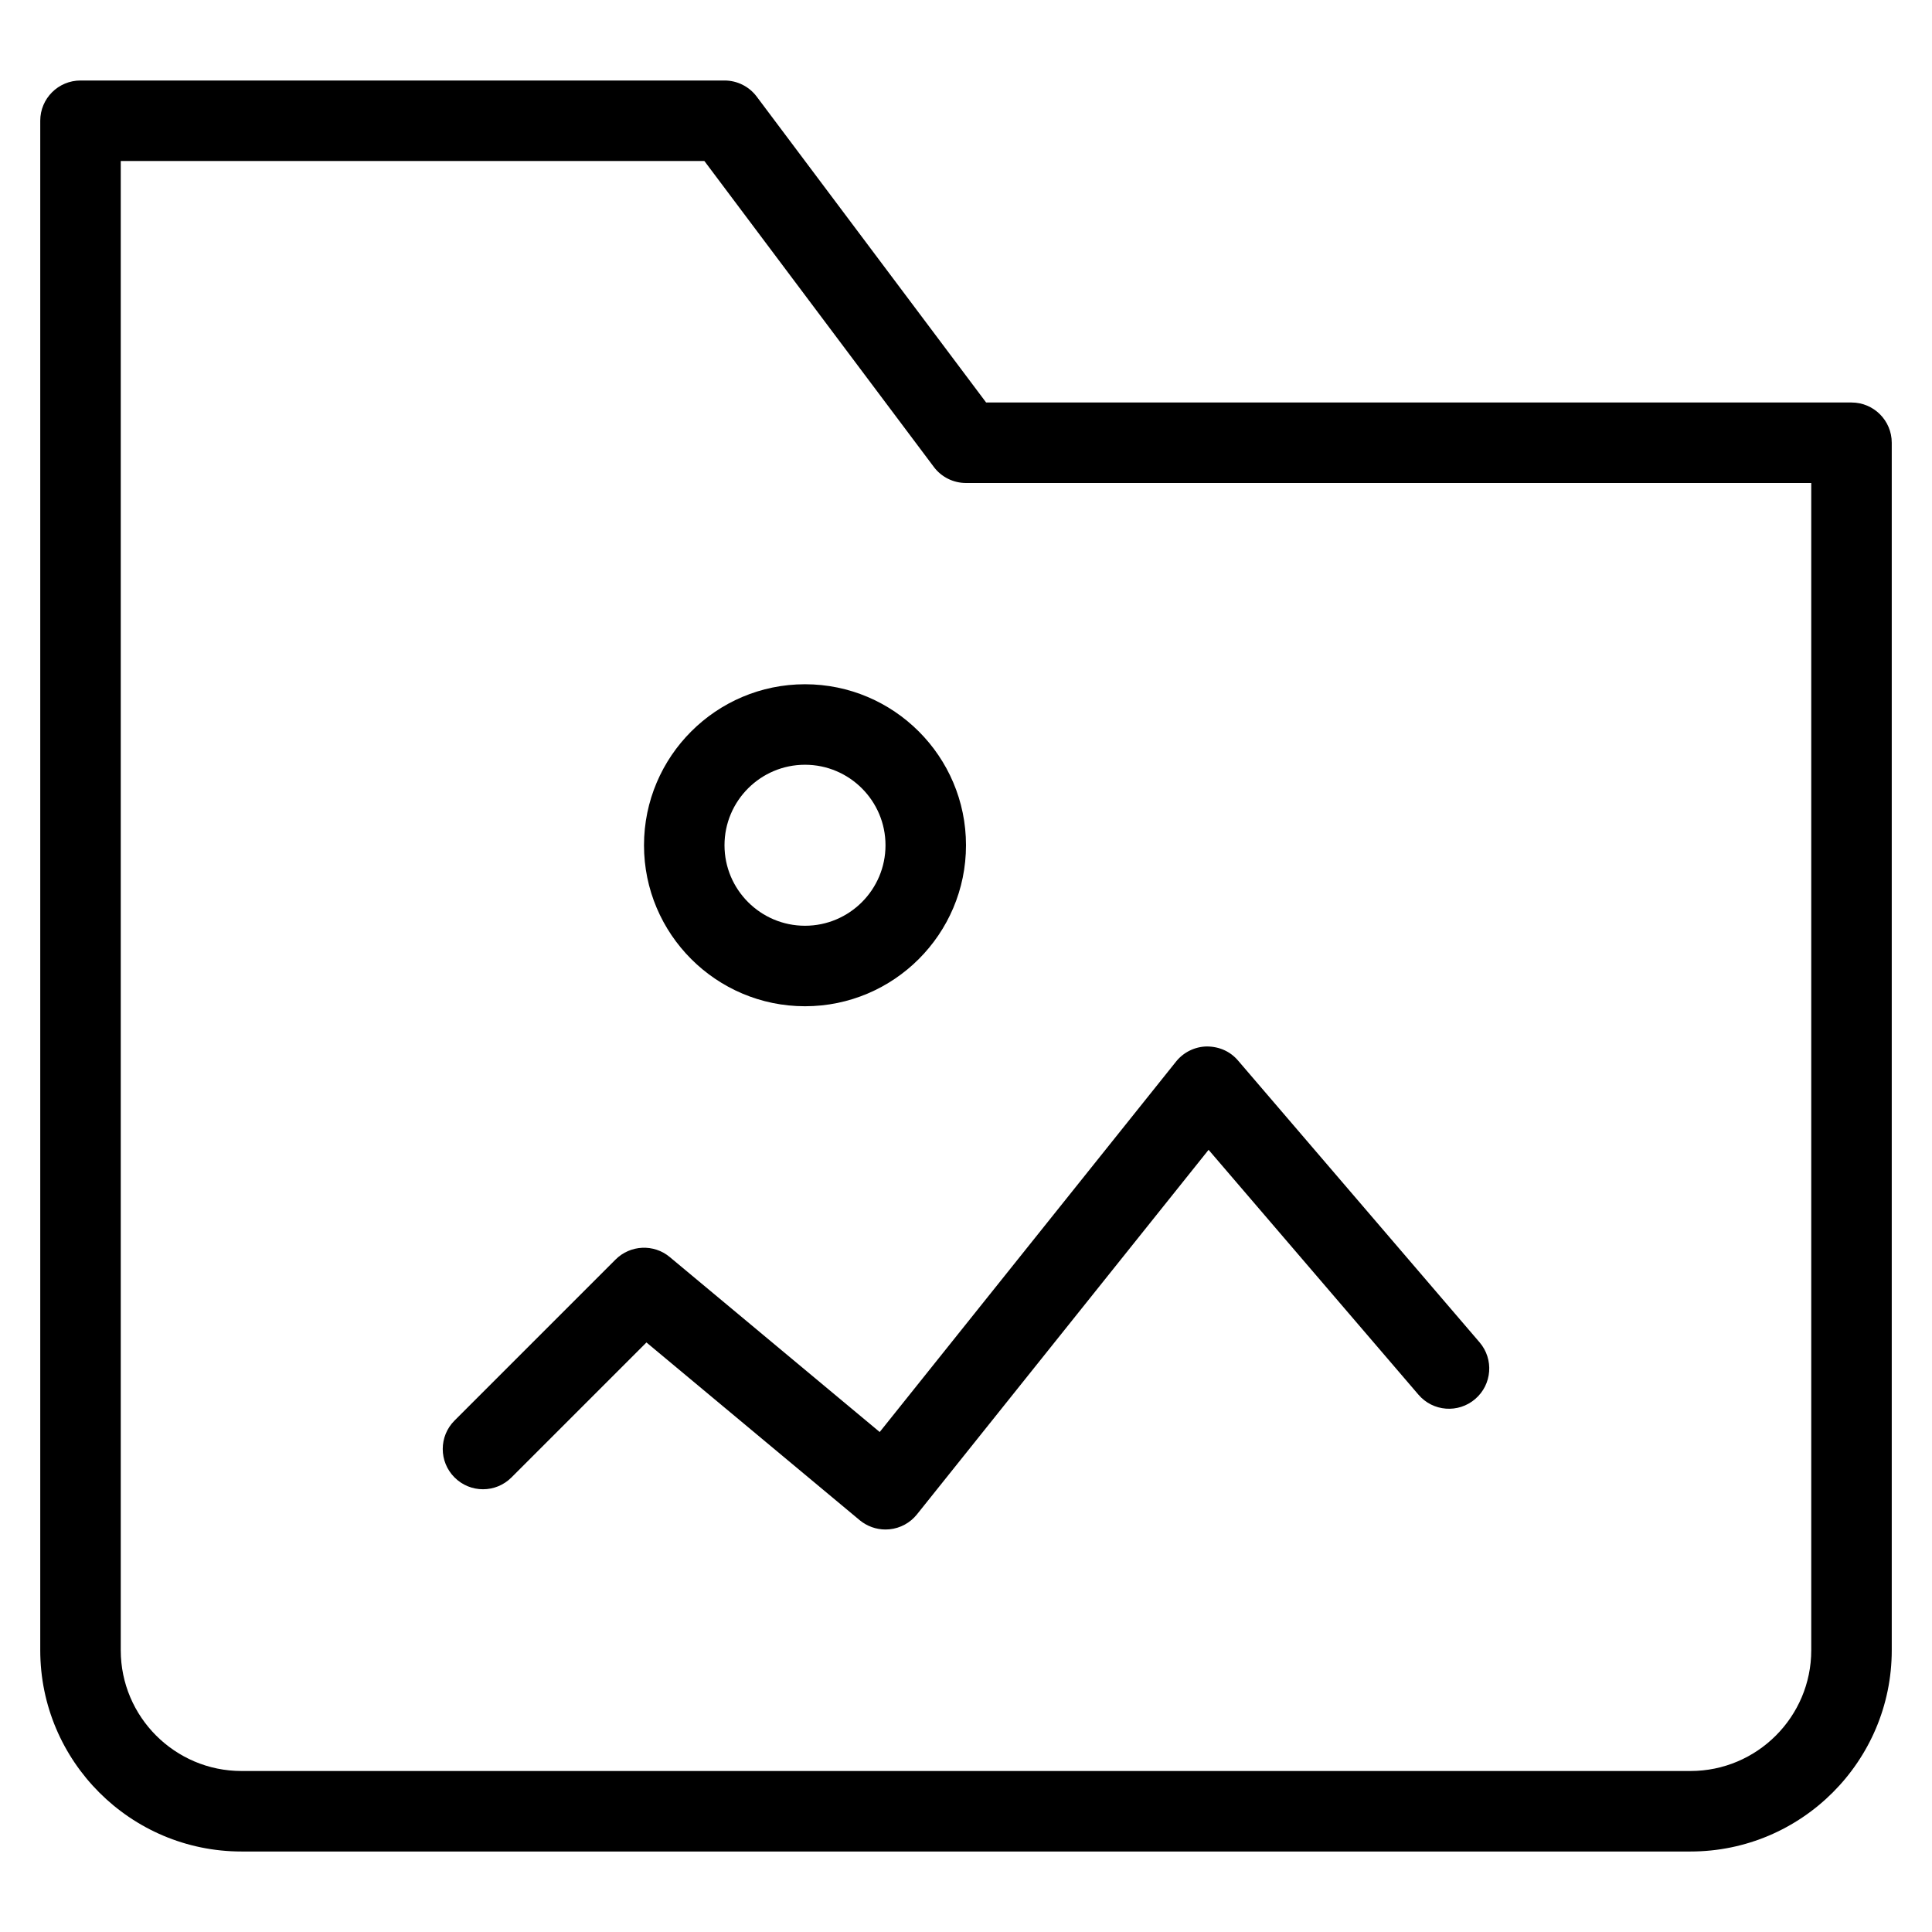 <?xml version="1.0" encoding="utf-8"?>
<!-- Generator: Adobe Illustrator 20.1.0, SVG Export Plug-In . SVG Version: 6.00 Build 0)  -->
<!DOCTYPE svg PUBLIC "-//W3C//DTD SVG 1.1//EN" "http://www.w3.org/Graphics/SVG/1.1/DTD/svg11.dtd">
<svg version="1.1" id="Layer_1" xmlns="http://www.w3.org/2000/svg" xmlns:xlink="http://www.w3.org/1999/xlink" x="0px" y="0px"
	 width="48px" height="48px" viewBox="0 0 48 48" enable-background="new 0 0 48 48" xml:space="preserve">
<path d="M46,10H24.5l-5.7-7.6C18.611,2.148,18.315,2,18,2H2C1.448,2,1,2.447,1,3v38c0,2.757,2.243,5,5,5h36c2.757,0,5-2.243,5-5V11
	C47,10.447,46.552,10,46,10z M45,41c0,1.654-1.346,3-3,3H6c-1.654,0-3-1.346-3-3V4h14.5l5.7,7.6c0.188,0.252,0.485,0.4,0.8,0.4h21
	V41z"/>
<path d="M16.64,31.231c-0.396-0.331-0.981-0.304-1.347,0.062l-4,4c-0.391,0.391-0.391,1.023,0,1.414s1.023,0.391,1.414,0
	l3.354-3.354l5.298,4.416C21.541,37.919,21.767,38,22,38c0.033,0,0.067-0.002,0.101-0.005c0.267-0.027,0.512-0.16,0.68-0.37
	l7.246-9.058l5.214,6.083c0.359,0.421,0.991,0.469,1.41,0.108c0.419-0.359,0.468-0.99,0.108-1.409l-6-7
	c-0.194-0.227-0.466-0.349-0.776-0.35c-0.298,0.005-0.578,0.143-0.764,0.375l-7.363,9.204L16.64,31.231z"/>
<path d="M20,25c2.206,0,4-1.794,4-4s-1.794-4-4-4s-4,1.794-4,4S17.794,25,20,25z M20,19c1.103,0,2,0.897,2,2s-0.897,2-2,2
	s-2-0.897-2-2S18.897,19,20,19z"/>
</svg>
